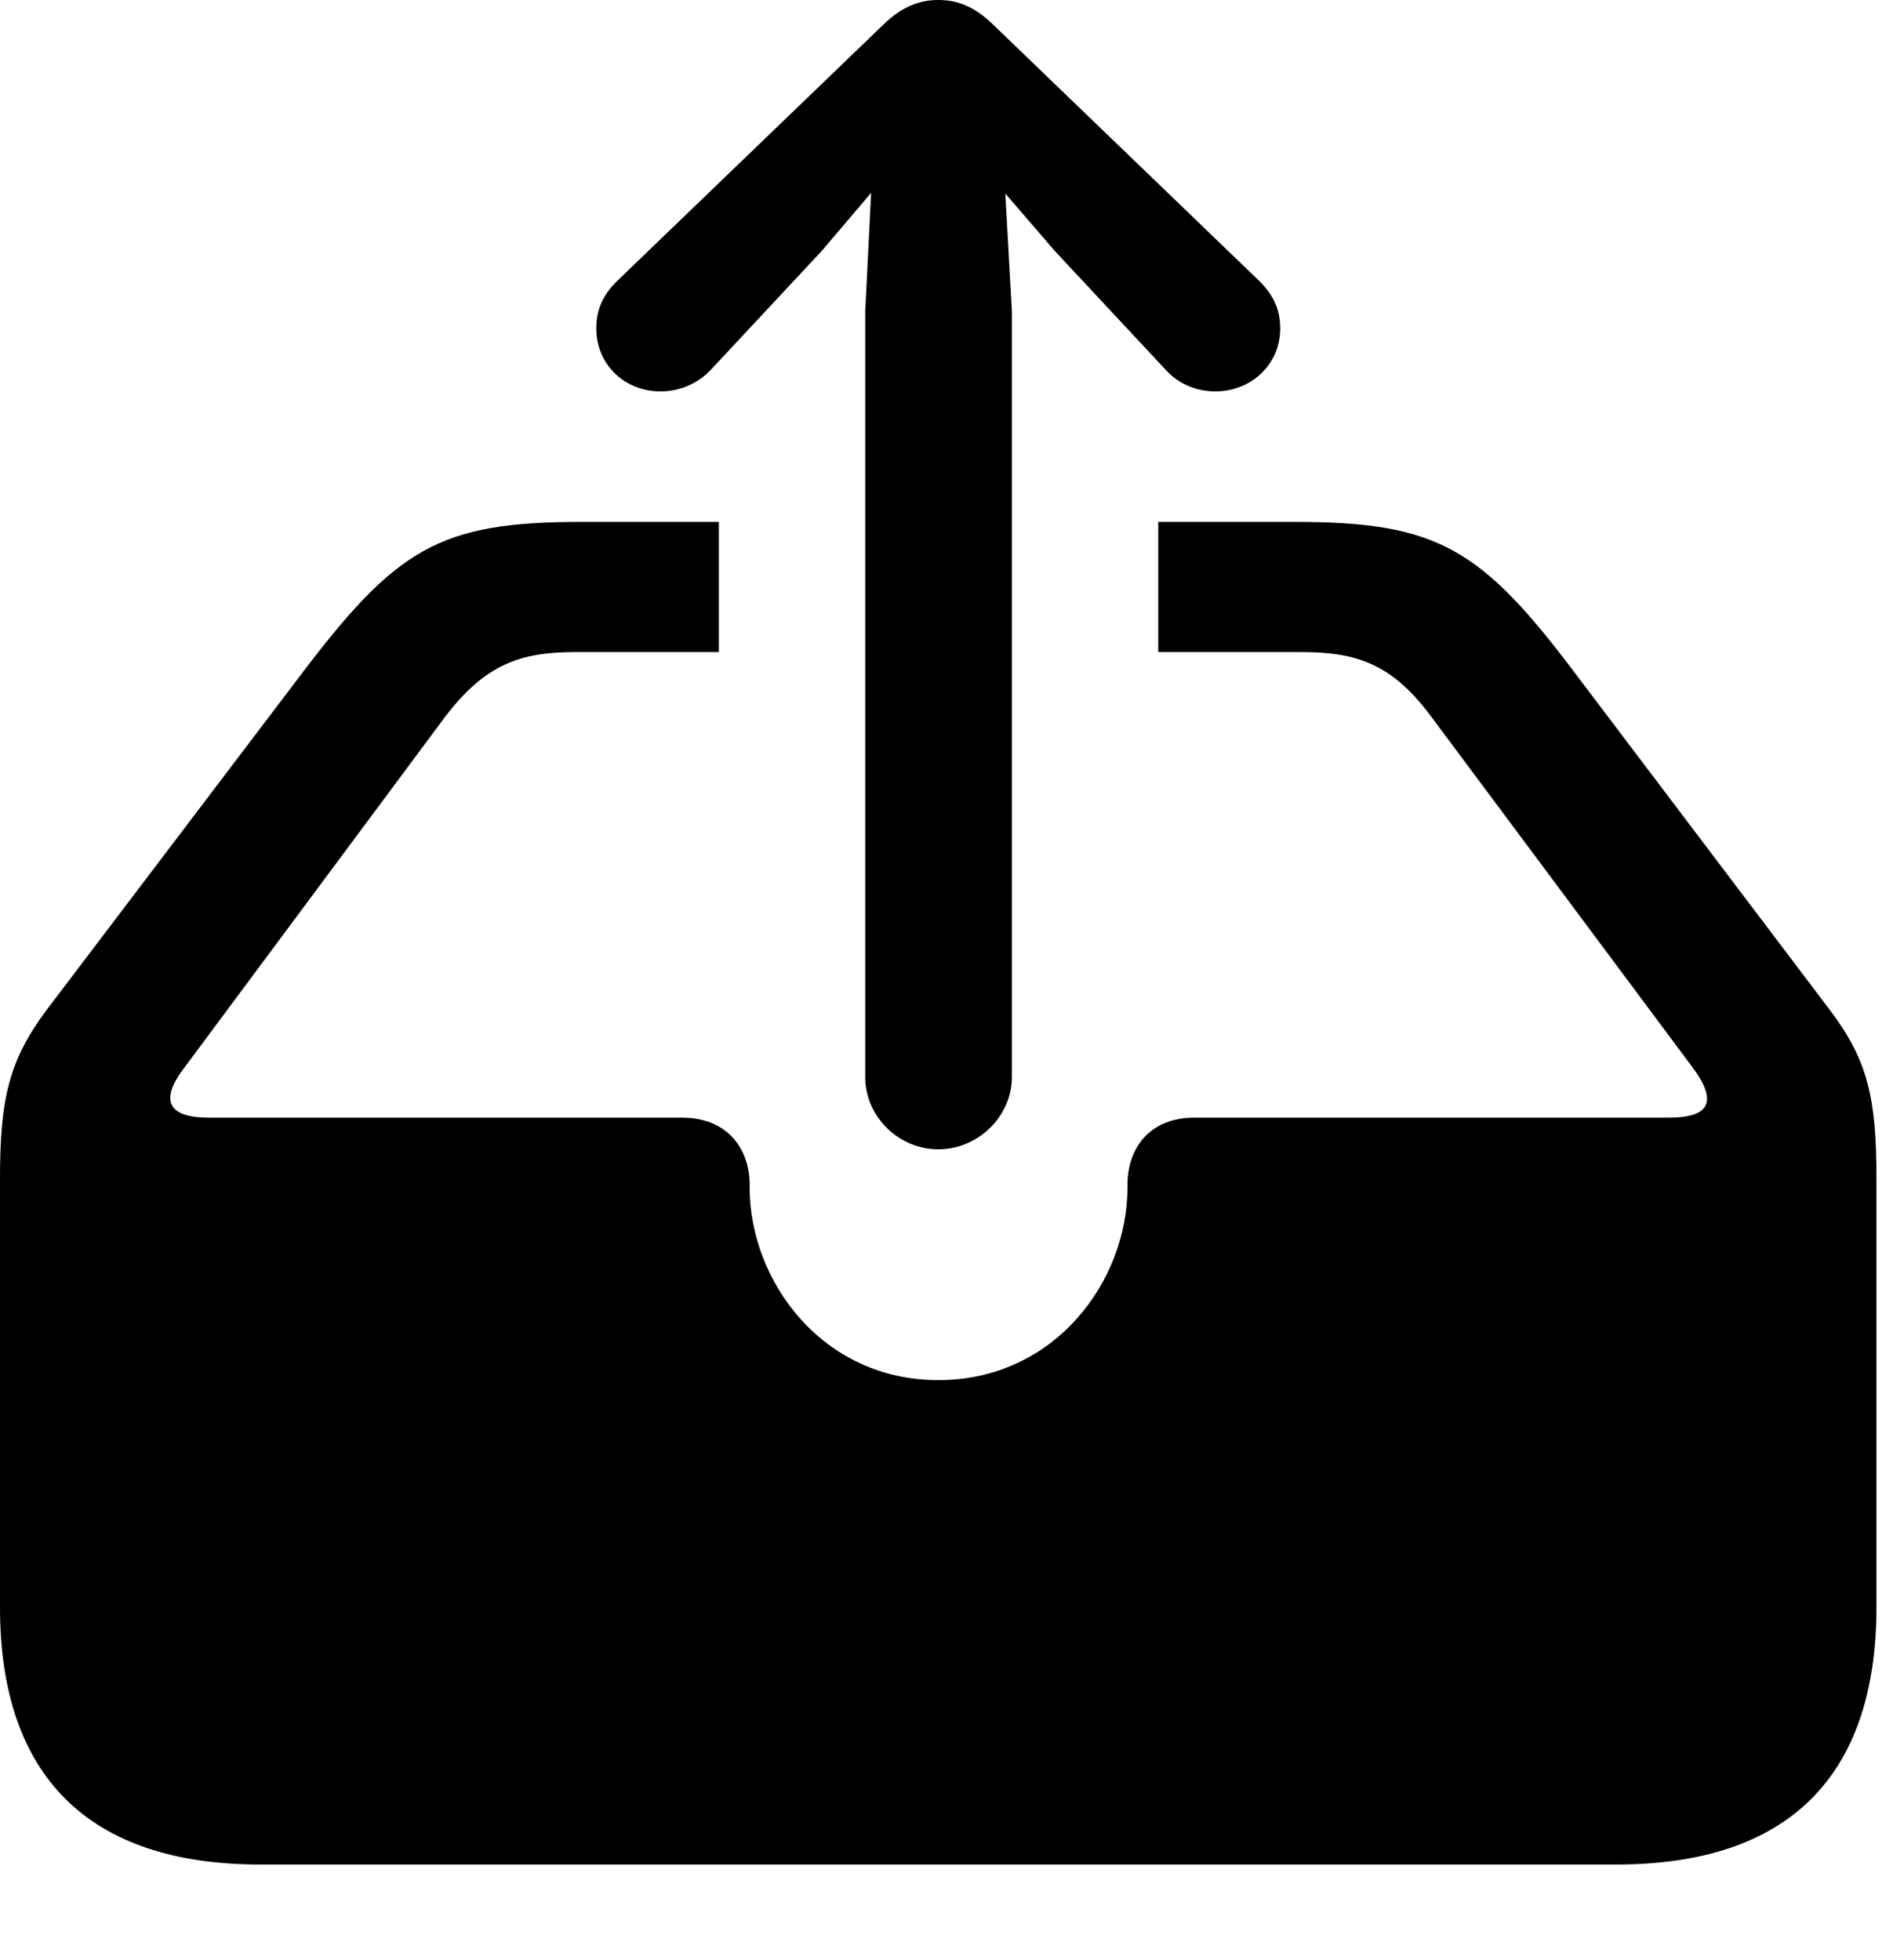 <svg width="28" height="29" viewBox="0 0 28 29" fill="none" xmlns="http://www.w3.org/2000/svg">
<path d="M3.844 27.584H23.911C26.45 27.584 27.755 26.281 27.755 23.778V17.434C27.755 16.256 27.631 15.691 27.072 14.95L23.334 10.008C21.91 8.105 21.267 7.721 19.143 7.721H17.132V9.647H19.238C20.036 9.647 20.567 9.8 21.152 10.578L25.023 15.775C25.425 16.307 25.281 16.535 24.681 16.535H17.666C16.98 16.535 16.677 17.016 16.677 17.521V17.568C16.677 18.948 15.607 20.418 13.878 20.418C12.158 20.418 11.088 18.948 11.088 17.568V17.521C11.088 17.016 10.775 16.535 10.09 16.535H3.094C2.464 16.535 2.359 16.267 2.742 15.775L6.582 10.607C7.188 9.81 7.719 9.647 8.517 9.647H10.633V7.721H8.612C6.488 7.721 5.864 8.105 4.409 10.037L0.683 14.95C0.133 15.691 0 16.256 0 17.434V23.778C0 26.281 1.315 27.584 3.844 27.584Z" fill="black"/>
<path d="M13.878 17.003C14.472 17.003 14.967 16.51 14.967 15.938V4.598L14.87 2.863L15.602 3.713L17.243 5.472C17.43 5.681 17.701 5.791 17.974 5.791C18.503 5.791 18.936 5.397 18.936 4.859C18.936 4.57 18.829 4.361 18.634 4.164L14.699 0.373C14.42 0.099 14.168 0 13.878 0C13.597 0 13.335 0.099 13.057 0.373L9.121 4.164C8.924 4.361 8.82 4.57 8.82 4.859C8.82 5.397 9.243 5.791 9.77 5.791C10.044 5.791 10.316 5.681 10.513 5.472L12.154 3.713L12.885 2.853L12.798 4.598V15.938C12.798 16.51 13.283 17.003 13.878 17.003Z" fill="black"/>
</svg>
